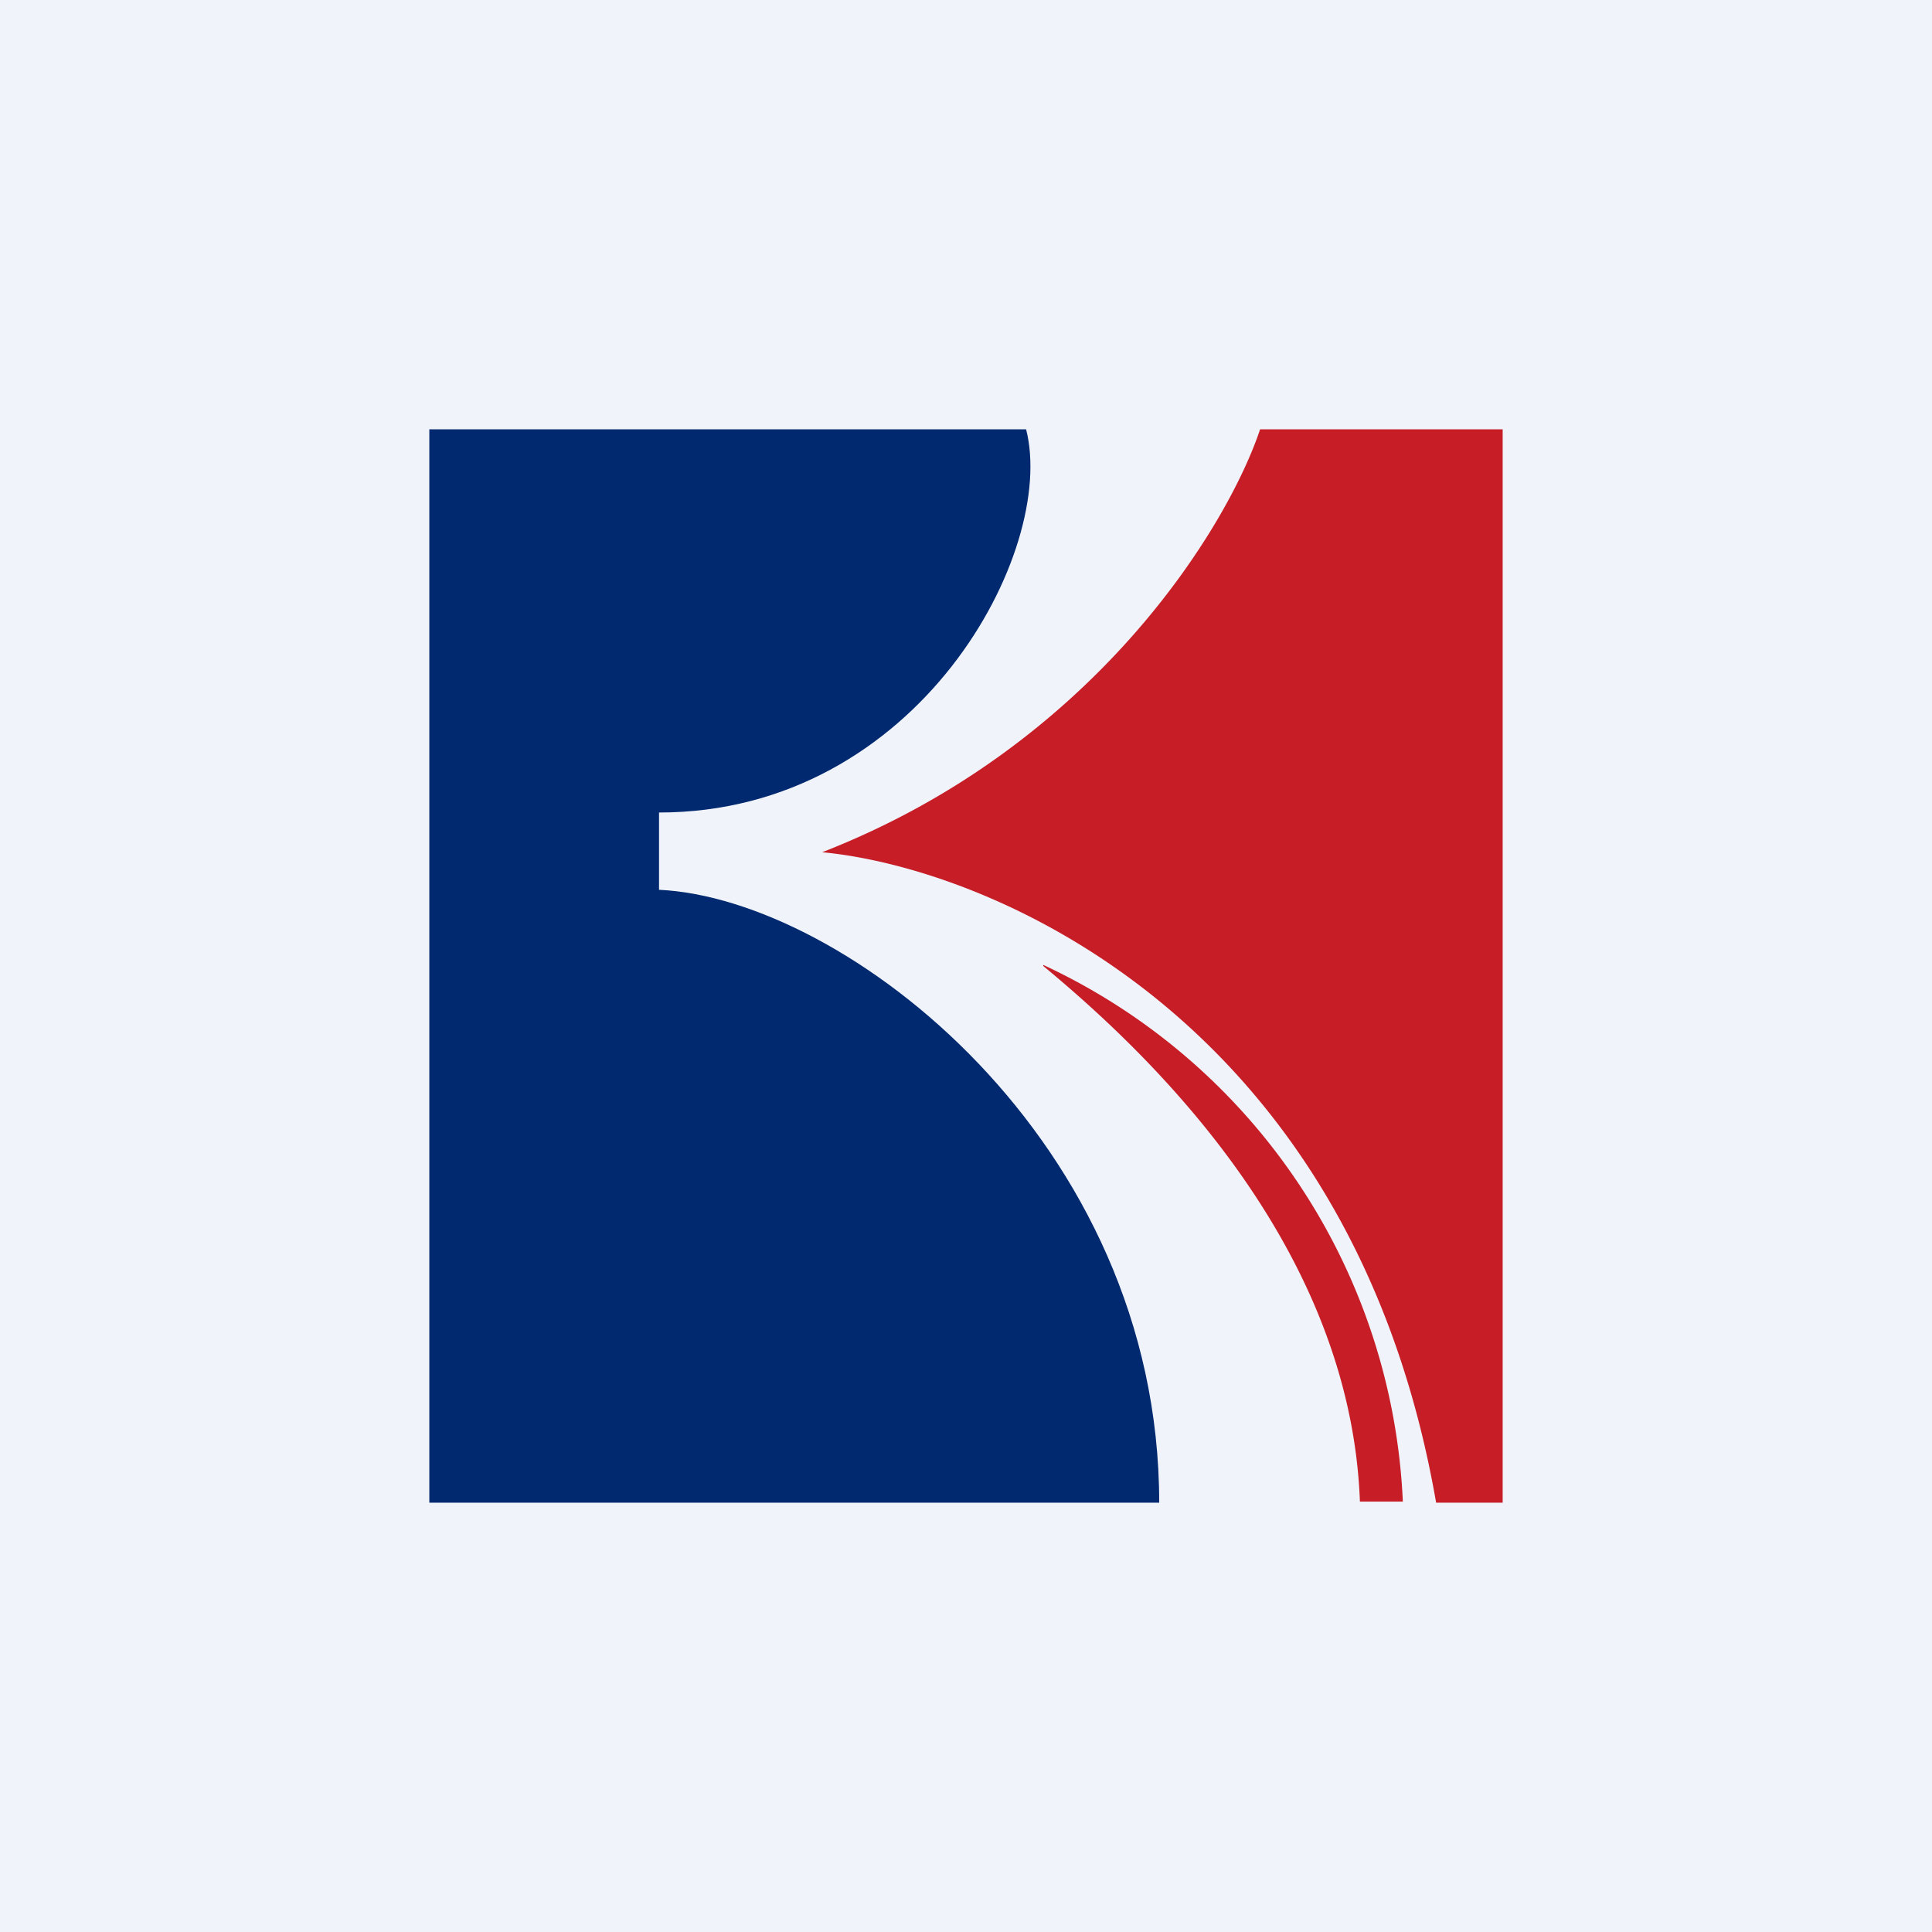<!-- by TradingView --><svg width="18" height="18" viewBox="0 0 18 18" xmlns="http://www.w3.org/2000/svg"><path fill="#F0F3FA" d="M0 0h18v18H0z"/><path d="M4 4v10h6.8c0-3.37-2.93-5.63-4.66-5.71v-.72c2.42 0 3.71-2.44 3.42-3.57H4Z" fill="#01296F"/><path d="M7.66 7.94c1.58.15 4.94 1.57 5.72 6.06H14V4h-2.26c-.3.9-1.54 2.95-4.08 3.94ZM9.72 9c.93.77 2.86 2.56 2.95 4.99h.4a5.8 5.8 0 0 0-3.35-5Z" fill="#C71D26"/></svg>